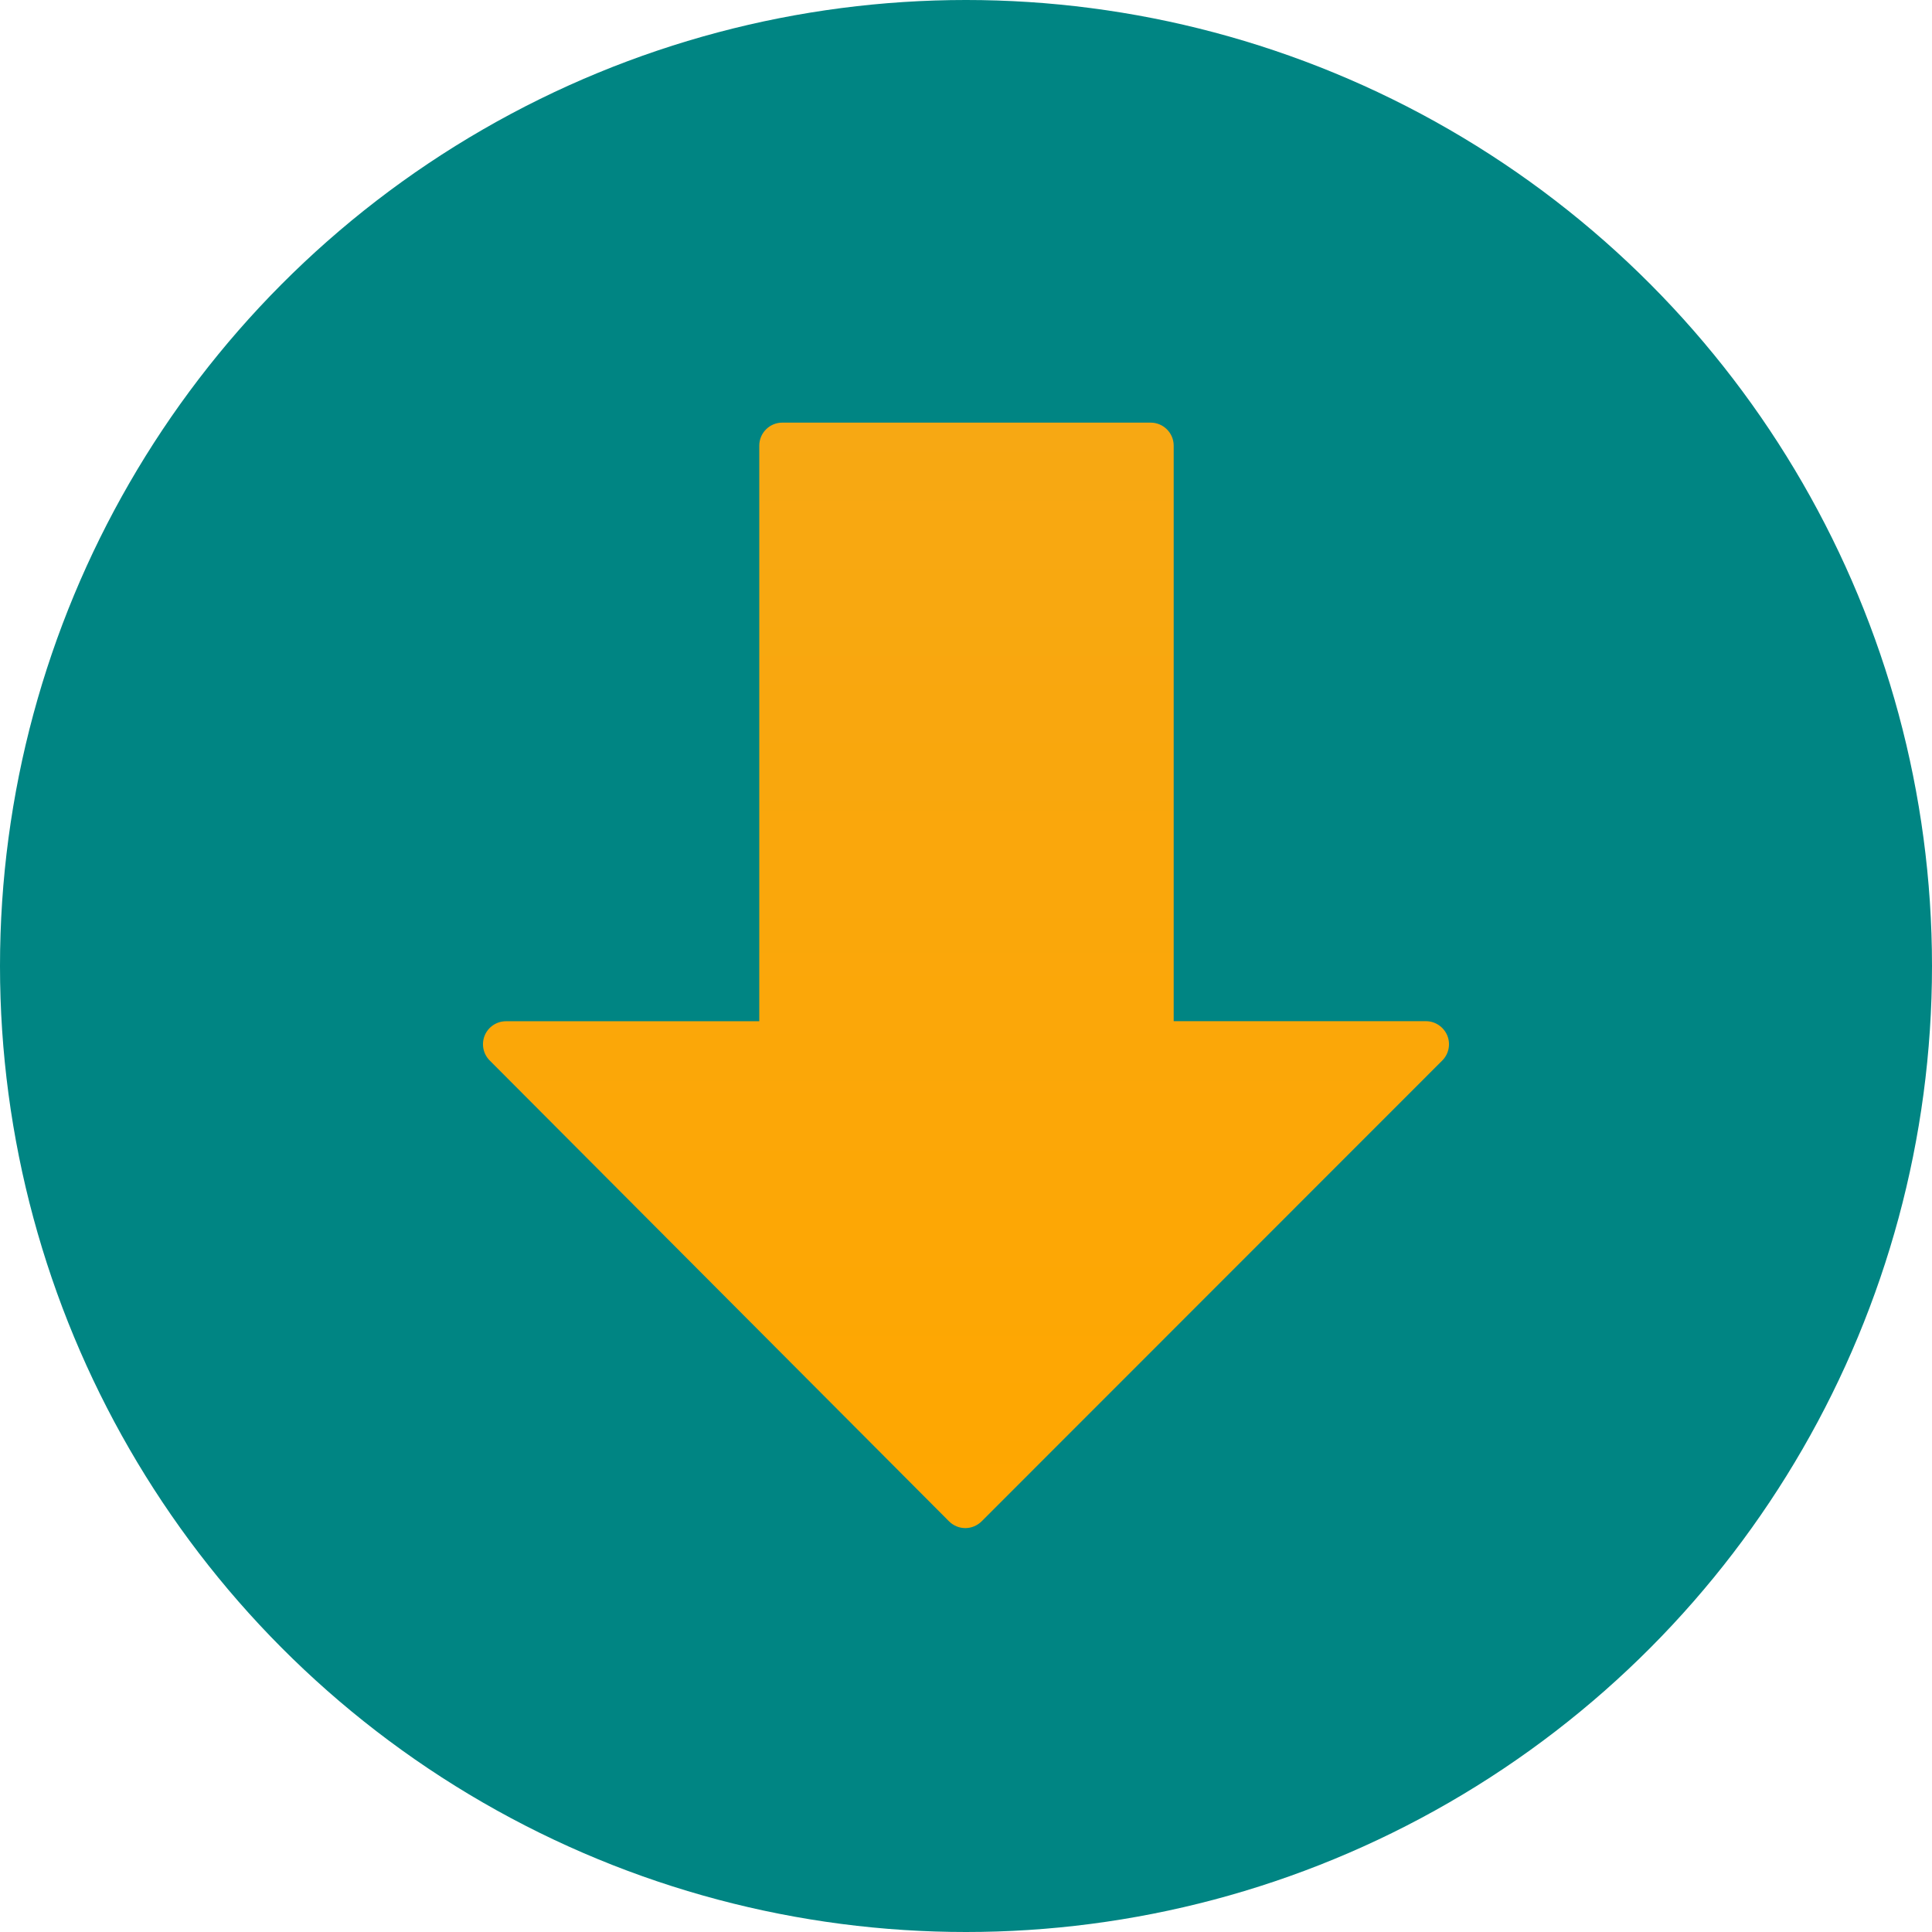 <svg xmlns="http://www.w3.org/2000/svg" width="32" height="32" fill="none" viewBox="0 0 32 32"><circle cx="16" cy="16" r="16" fill="#008583"/><path fill="url(#paint0_linear)" d="M23.971 17.15C23.911 17.008 23.772 16.914 23.618 16.914H19.44V7.381C19.44 7.171 19.269 7 19.058 7H12.957C12.747 7 12.576 7.171 12.576 7.381V16.915H8.381C8.227 16.915 8.088 17.008 8.029 17.149C7.97 17.292 8.002 17.456 8.111 17.565L15.719 25.198C15.79 25.269 15.887 25.31 15.989 25.31C16.09 25.31 16.187 25.269 16.259 25.198L23.888 17.566C23.997 17.457 24.03 17.293 23.971 17.15Z"/><defs><linearGradient id="paint0_linear" x1="16" x2="16" y1="7" y2="25.31" gradientUnits="userSpaceOnUse"><stop stop-color="#F7A813"/><stop offset=".422" stop-color="#FAA70B"/><stop offset="1" stop-color="#FFA700"/></linearGradient></defs></svg>